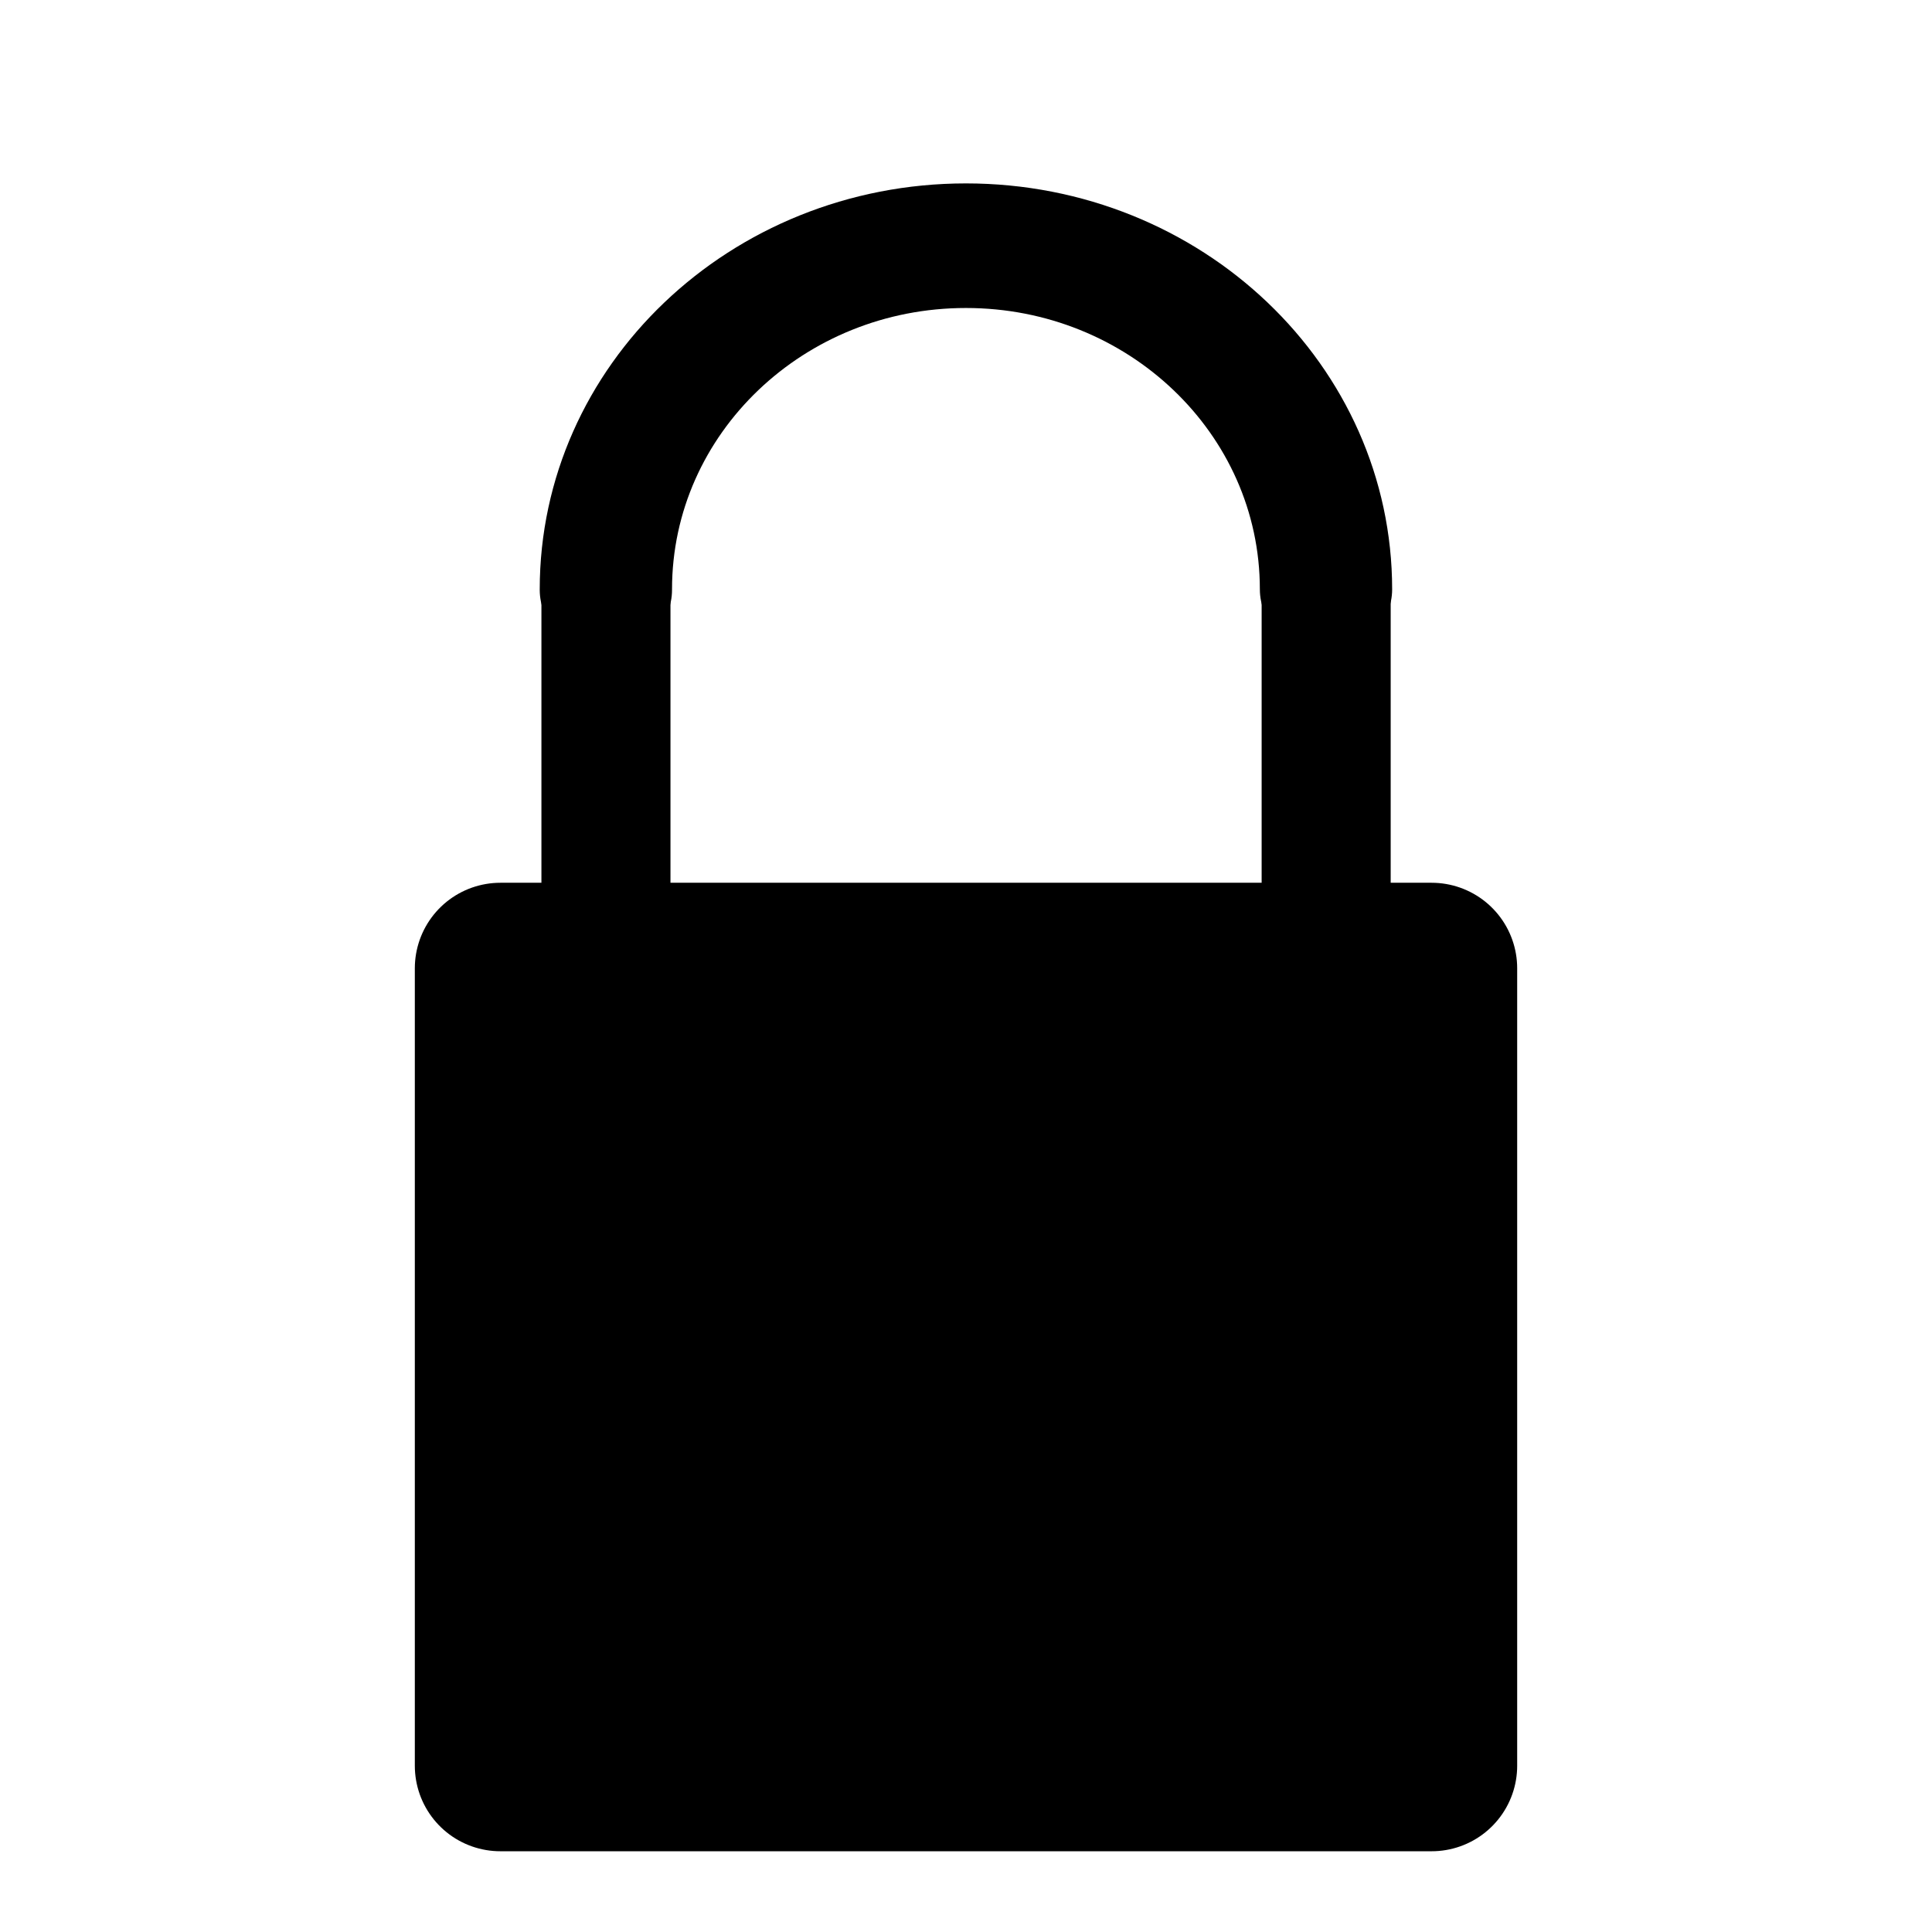 <?xml version="1.0" encoding="UTF-8" standalone="no"?>
<!-- Generator: Adobe Illustrator 16.0.0, SVG Export Plug-In . SVG Version: 6.00 Build 0)  -->

<svg
   xmlns:dc="http://purl.org/dc/elements/1.1/"
   xmlns:cc="http://creativecommons.org/ns#"
   xmlns:rdf="http://www.w3.org/1999/02/22-rdf-syntax-ns#"
   xmlns:svg="http://www.w3.org/2000/svg"
   xmlns="http://www.w3.org/2000/svg"
   xmlns:sodipodi="http://sodipodi.sourceforge.net/DTD/sodipodi-0.dtd"
   xmlns:inkscape="http://www.inkscape.org/namespaces/inkscape"
   version="1.1"
   id="Capa_1"
   x="0px"
   y="0px"
   width="438.533px"
   height="438.533px"
   viewBox="0 0 438.533 438.533"
   style="enable-background:new 0 0 438.533 438.533;"
   xml:space="preserve"
   inkscape:version="0.48.4 r9939"
   sodipodi:docname="padlock-lock.svg"><defs
     id="defs39" /><sodipodi:namedview
     pagecolor="#ffffff"
     bordercolor="#666666"
     borderopacity="1"
     objecttolerance="10"
     gridtolerance="10"
     guidetolerance="10"
     inkscape:pageopacity="0"
     inkscape:pageshadow="2"
     inkscape:window-width="1865"
     inkscape:window-height="1056"
     id="namedview37"
     showgrid="true"
     inkscape:snap-global="true"
     inkscape:zoom="1.5221404"
     inkscape:cx="185.00034"
     inkscape:cy="284.30649"
     inkscape:window-x="55"
     inkscape:window-y="24"
     inkscape:window-maximized="1"
     inkscape:current-layer="Capa_1"><inkscape:grid
       type="xygrid"
       id="grid3021" /></sodipodi:namedview><g
     id="g7" /><g
     id="g9" /><g
     id="g11" /><g
     id="g13" /><g
     id="g15" /><g
     id="g17" /><g
     id="g19" /><g
     id="g21" /><g
     id="g23" /><g
     id="g25" /><g
     id="g27" /><g
     id="g29" /><g
     id="g31" /><g
     id="g33" /><g
     id="g35" /><rect
     style="fill:#000000;fill-opacity:1;fill-rule:nonzero;stroke:#000000;stroke-width:38.827;stroke-linecap:round;stroke-linejoin:round;stroke-miterlimit:4;stroke-opacity:1;stroke-dasharray:none;stroke-dashoffset:0"
     id="rect3019"
     width="211.39"
     height="181.004"
     x="113.572"
     y="219.787" /><g
     id="g4067"
     transform="matrix(0.899,0,0,0.89,46.179,40.139)"><path
       sodipodi:open="true"
       sodipodi:end="3.1432506"
       sodipodi:start="0"
       transform="matrix(0.801,0,0,-0.762,16.297,241.235)"
       d="m 333.496,178.533 c 0,63.513 -50.814,115 -113.496,115 -62.682,0 -113.496,-51.487 -113.496,-115 0,-0.064 5e-5,-0.127 1.6e-4,-0.191"
       sodipodi:ry="115"
       sodipodi:rx="113.49633"
       sodipodi:cy="178.53299"
       sodipodi:cx="220"
       id="path3036"
       style="fill:none;stroke:#000000;stroke-width:41.7;stroke-linecap:round;stroke-linejoin:round;stroke-miterlimit:4;stroke-opacity:1;stroke-dasharray:none;stroke-dashoffset:0"
       sodipodi:type="arc" /><path
       inkscape:connector-curvature="0"
       id="path3814"
       d="m 101.625,105.67 c 0,114.304 0,118.114 0,118.114"
       style="fill:none;stroke:#000000;stroke-width:32.582;stroke-linecap:butt;stroke-linejoin:miter;stroke-miterlimit:4;stroke-opacity:1;stroke-dasharray:none" /><path
       inkscape:connector-curvature="0"
       id="path3814-0"
       d="m 283.469,104.308 c 0,114.304 0,118.114 0,118.114"
       style="fill:none;stroke:#000000;stroke-width:32.582;stroke-linecap:butt;stroke-linejoin:miter;stroke-miterlimit:4;stroke-opacity:1;stroke-dasharray:none" /></g></svg>